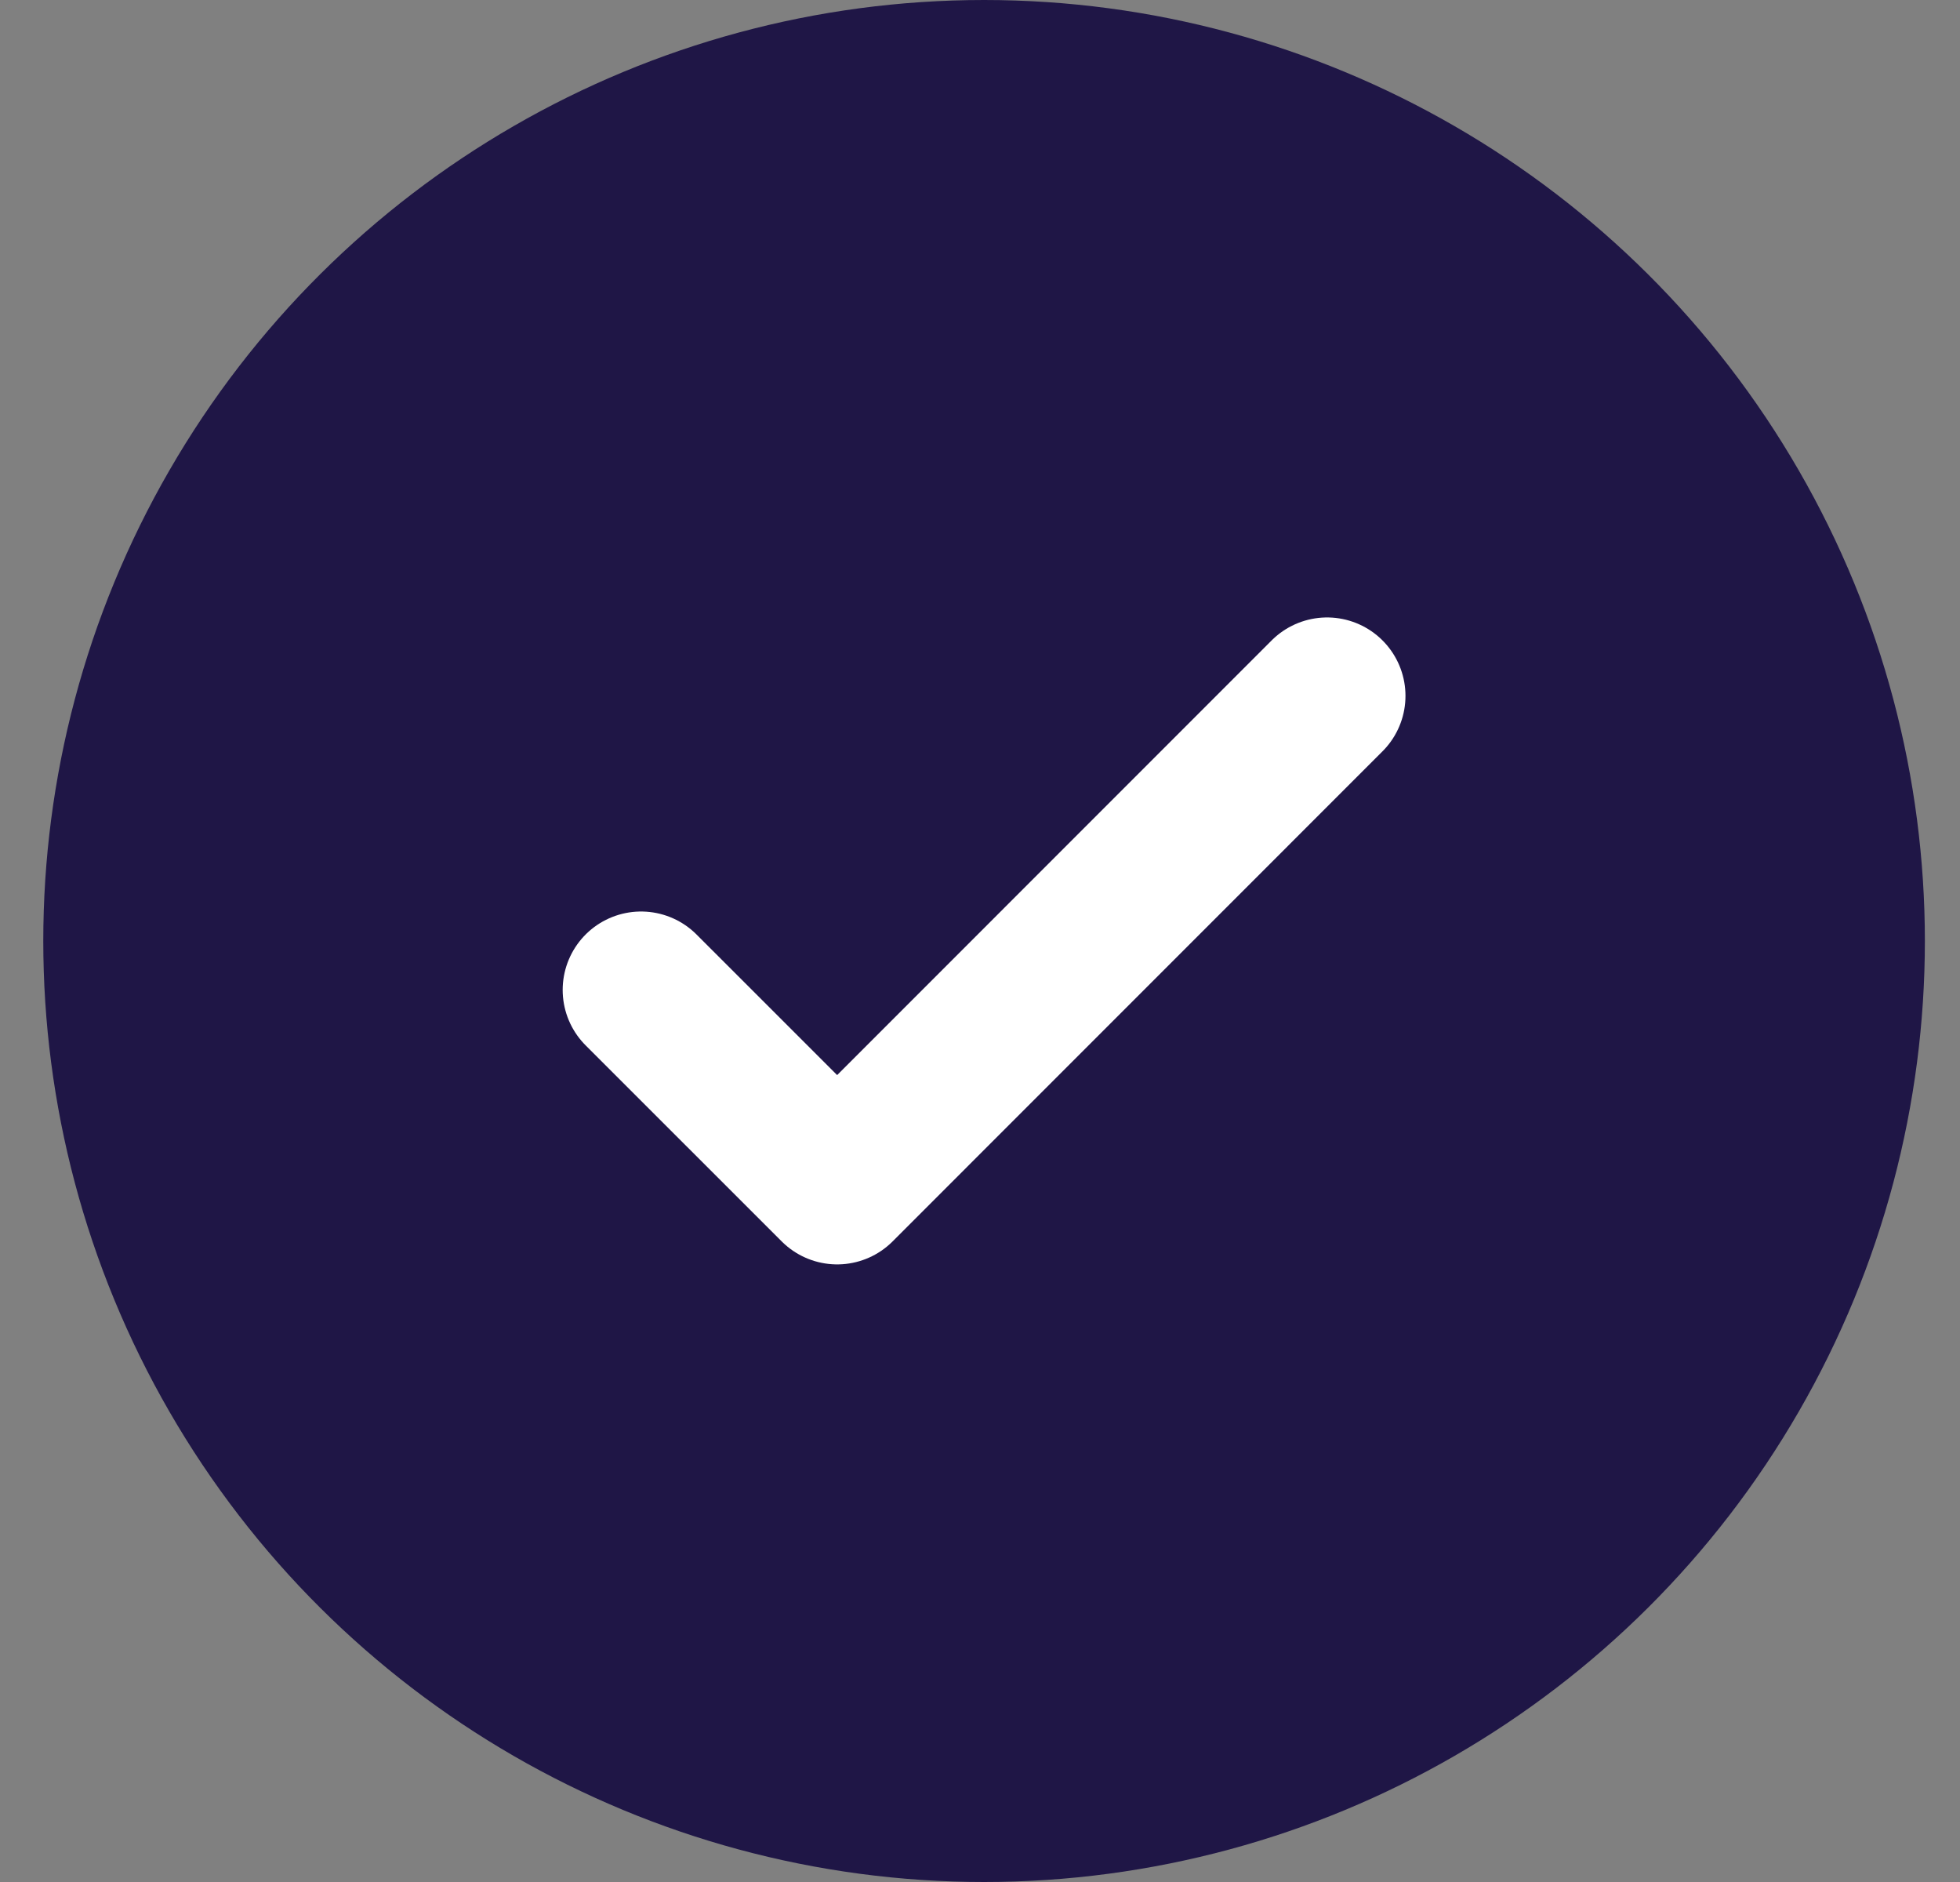 <svg width="25" height="24" viewBox="0 0 25 24" fill="none" xmlns="http://www.w3.org/2000/svg">
<rect x="0" y="0" width="25" height="24" fill="#808080" stroke="none"/>
<g id="Group 6320">
<circle id="Ellipse 3" cx="12.552" cy="12" r="12" transform="rotate(90 12.552 12)" fill="#1F1646"/>
<path id="Icon" d="M8.177 12.624L10.678 15.124L16.927 8.874" stroke="white" stroke-width="2" stroke-linecap="round" stroke-linejoin="round"/>
</g>
</svg>
